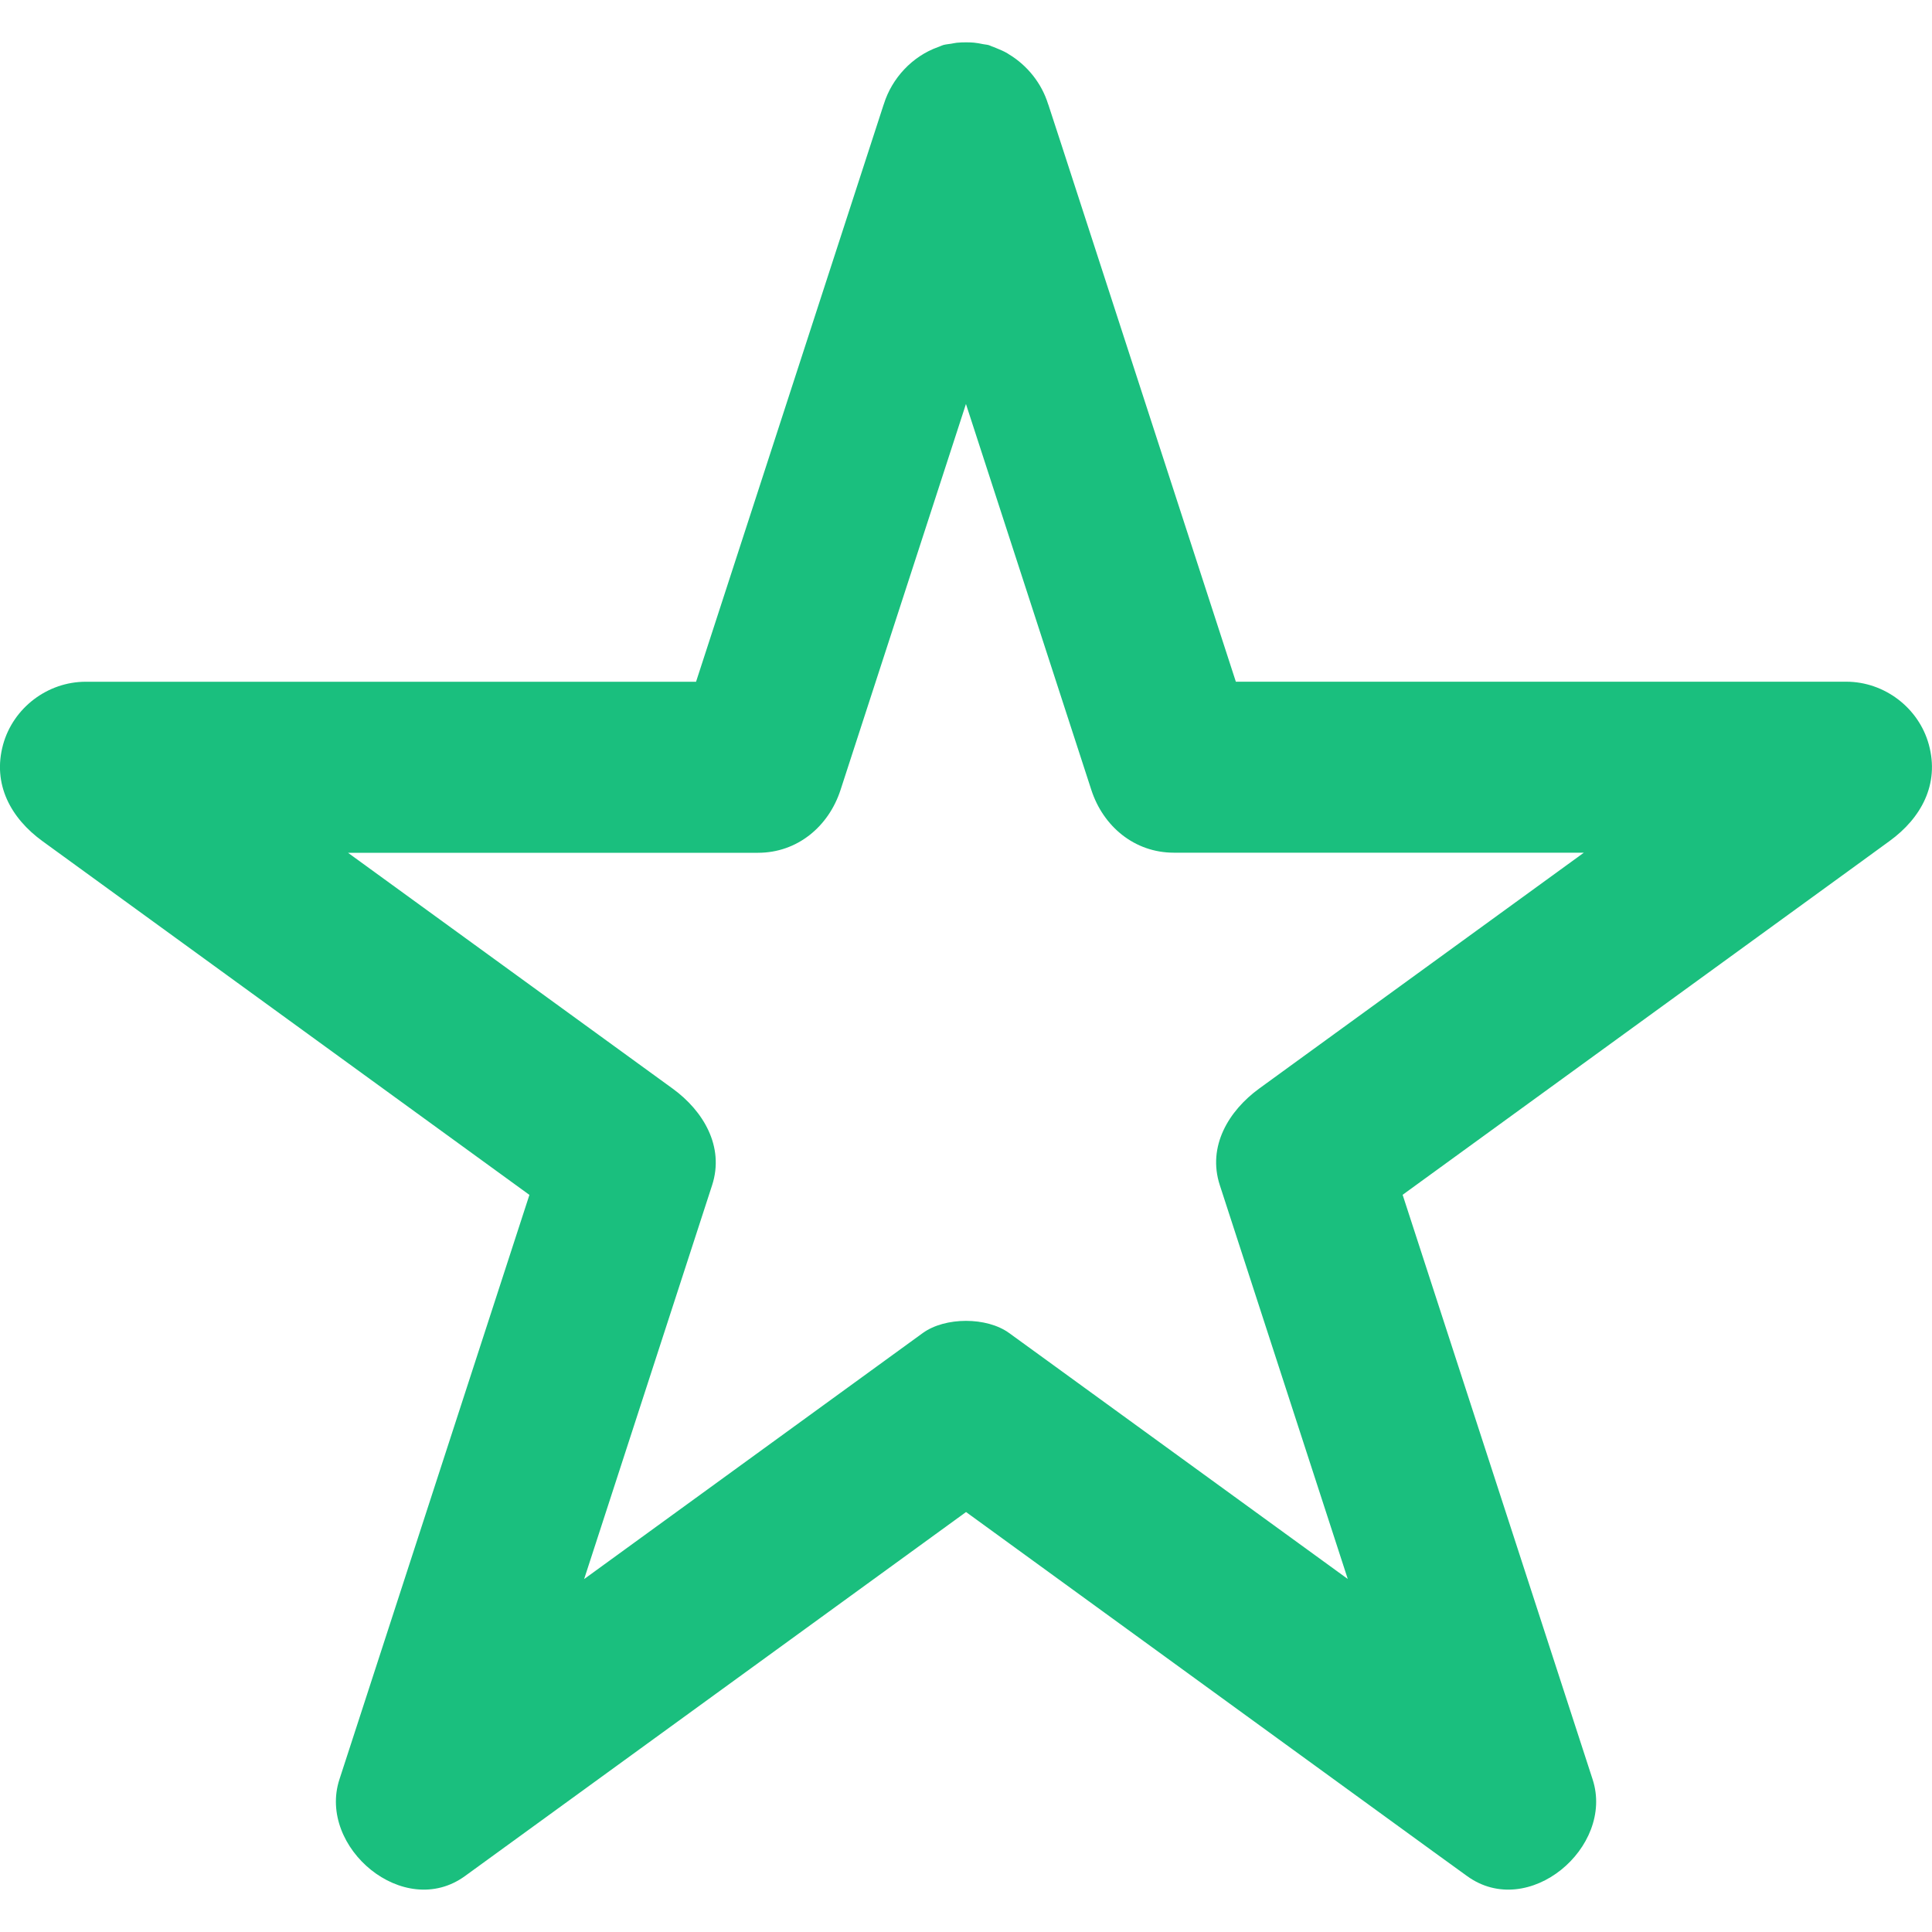 <svg width="40" height="40" viewBox="0 0 40 40" fill="none" xmlns="http://www.w3.org/2000/svg">
<path d="M39.934 15.414C39.725 14.654 39.014 14.114 38.226 14.114C34.013 14.114 29.8 14.114 25.587 14.114C24.384 10.409 23.18 6.705 21.977 3C21.885 2.723 21.797 2.446 21.706 2.17C21.704 2.165 21.701 2.162 21.7 2.156C21.568 1.728 21.271 1.353 20.883 1.121C20.875 1.115 20.867 1.109 20.859 1.105C20.785 1.061 20.706 1.028 20.627 0.996C20.594 0.983 20.563 0.968 20.529 0.958C20.51 0.951 20.49 0.939 20.47 0.934C20.43 0.923 20.392 0.922 20.353 0.914C20.291 0.901 20.228 0.889 20.165 0.883C20.117 0.878 20.071 0.878 20.023 0.877C19.952 0.876 19.881 0.877 19.809 0.885C19.77 0.89 19.732 0.898 19.693 0.905C19.639 0.914 19.585 0.917 19.53 0.932C19.5 0.94 19.475 0.955 19.447 0.965C19.438 0.968 19.429 0.972 19.42 0.975C18.887 1.165 18.465 1.62 18.299 2.155C18.297 2.161 18.295 2.165 18.293 2.171C16.999 6.152 15.706 10.134 14.411 14.115C10.489 14.115 6.567 14.115 2.645 14.115C2.354 14.115 2.063 14.115 1.772 14.115C0.984 14.115 0.274 14.655 0.064 15.415C-0.162 16.239 0.227 16.941 0.878 17.414C4.239 19.856 7.6 22.297 10.961 24.739C9.74 28.496 8.519 32.254 7.297 36.012C7.207 36.288 7.117 36.565 7.027 36.842C6.571 38.245 8.36 39.763 9.628 38.841C13.086 36.329 16.543 33.818 20.001 31.305C23.223 33.648 26.445 35.987 29.667 38.33C29.903 38.499 30.137 38.67 30.373 38.841C31.642 39.763 33.43 38.245 32.974 36.842C31.664 32.807 30.351 28.773 29.04 24.737C32.165 22.467 35.29 20.197 38.416 17.926C38.652 17.755 38.886 17.584 39.122 17.412C39.772 16.94 40.161 16.238 39.934 15.414ZM20.893 27.599C20.432 27.263 19.568 27.263 19.105 27.599C16.768 29.297 14.431 30.995 12.094 32.693C12.887 30.252 13.68 27.811 14.473 25.371C14.564 25.095 14.653 24.817 14.743 24.54C15.005 23.735 14.556 22.997 13.93 22.541C11.688 20.913 9.447 19.285 7.205 17.656C9.744 17.656 12.282 17.656 14.821 17.656C15.113 17.656 15.403 17.656 15.694 17.656C16.509 17.656 17.156 17.111 17.402 16.356C18.267 13.693 19.133 11.027 19.999 8.364C20.773 10.751 21.549 13.138 22.325 15.524C22.416 15.801 22.504 16.078 22.595 16.355C22.84 17.109 23.488 17.654 24.303 17.654C27.133 17.654 29.963 17.654 32.792 17.654C30.786 19.111 28.781 20.568 26.775 22.025C26.539 22.196 26.304 22.368 26.068 22.539C25.441 22.996 24.992 23.732 25.255 24.538C26.137 27.256 27.021 29.974 27.904 32.691C25.802 31.165 23.7 29.638 21.599 28.111C21.364 27.941 21.129 27.77 20.893 27.599Z" fill="#1ABF7E"/>
</svg>
